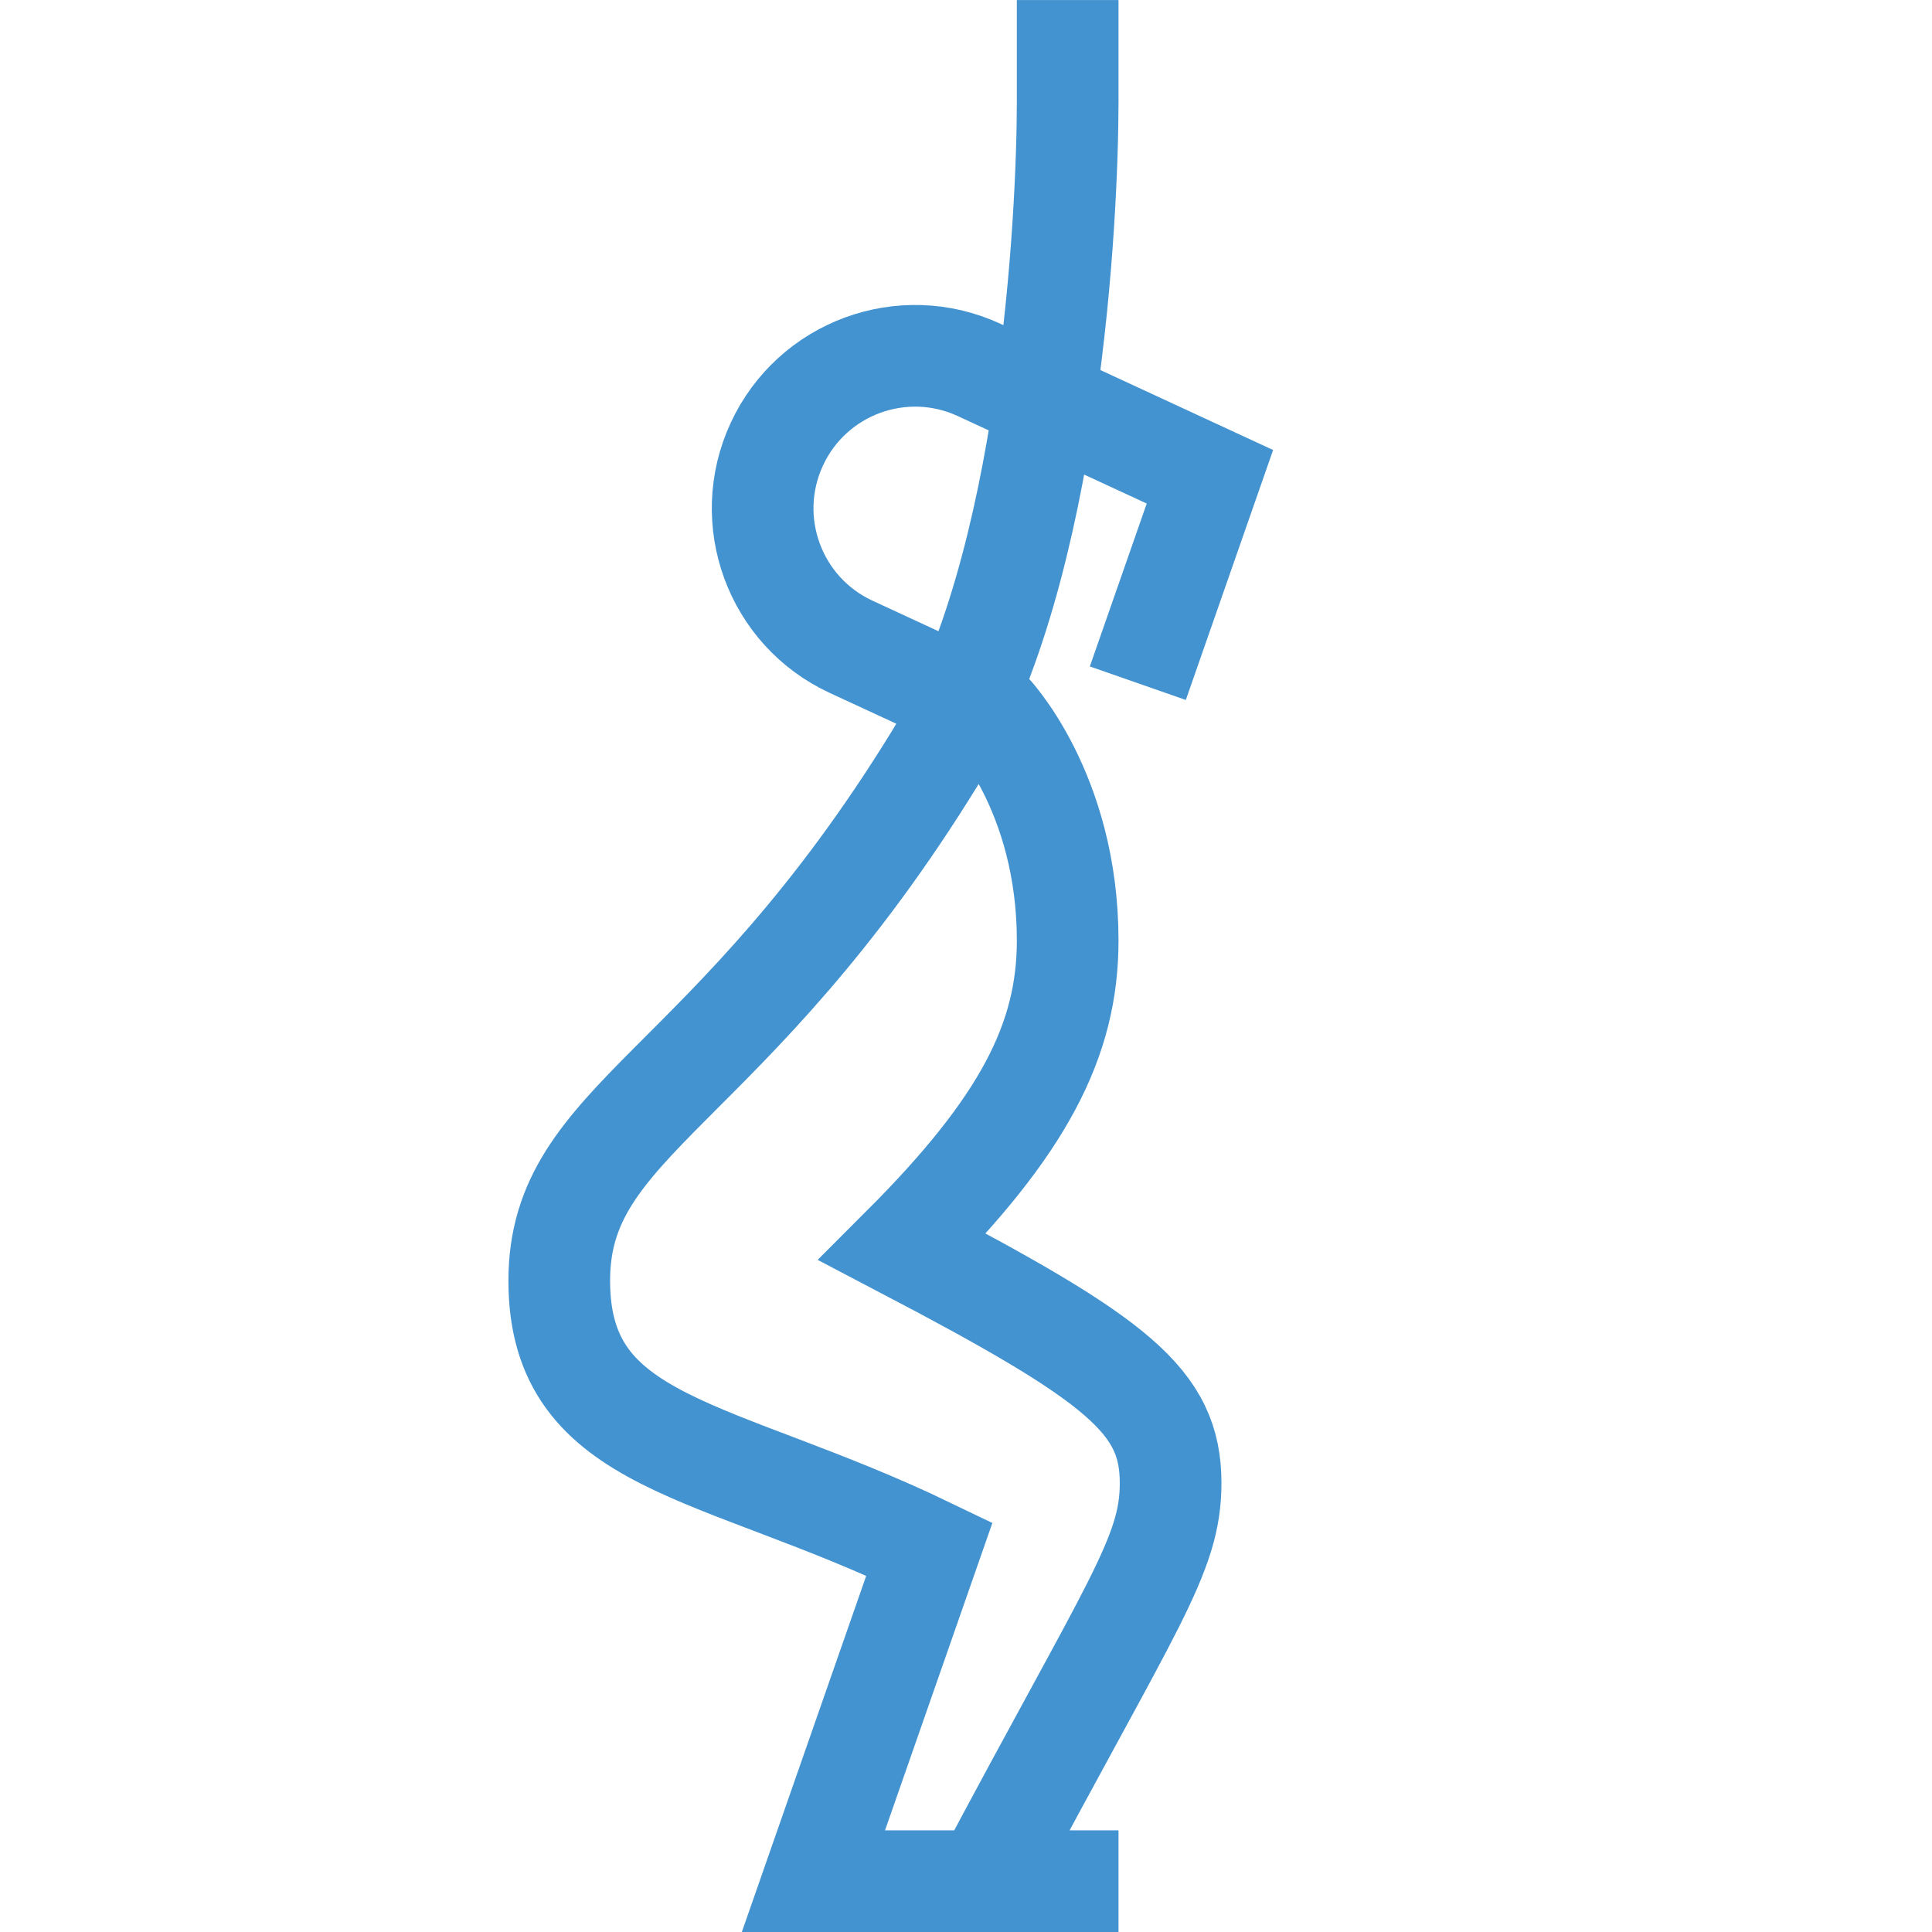 <?xml version="1.0" encoding="utf-8"?>
<!-- Generated by IcoMoon.io -->
<!DOCTYPE svg PUBLIC "-//W3C//DTD SVG 1.1//EN" "http://www.w3.org/Graphics/SVG/1.1/DTD/svg11.dtd">
<svg version="1.1" xmlns="http://www.w3.org/2000/svg" xmlns:xlink="http://www.w3.org/1999/xlink" width="32" height="32" viewBox="0 0 32 32">
<path fill="none" stroke="#4493d1" stroke-width="1.684" stroke-miterlimit="10" stroke-linecap="butt" stroke-linejoin="miter" d="M18.526 31.158h-5.053l1.921-5.501c-3.542-1.709-6.131-1.692-6.131-4.445 0-2.691 2.808-3.102 6.229-8.666 1.913-3.112 2.192-9.005 2.192-10.861 0-0.842 0-1.684 0-1.684M18.846 11.316l1.194-3.419c0 0-2.555-1.182-3.821-1.769s-2.768-0.035-3.353 1.231c-0.586 1.266-0.035 2.768 1.231 3.354s2.293 1.061 2.293 1.061 1.294 1.331 1.294 3.805c0 1.656-0.737 3.074-2.736 5.074 3.578 1.874 4.441 2.557 4.441 3.912 0 1.204-0.633 1.987-3.079 6.594"></path>
</svg>
